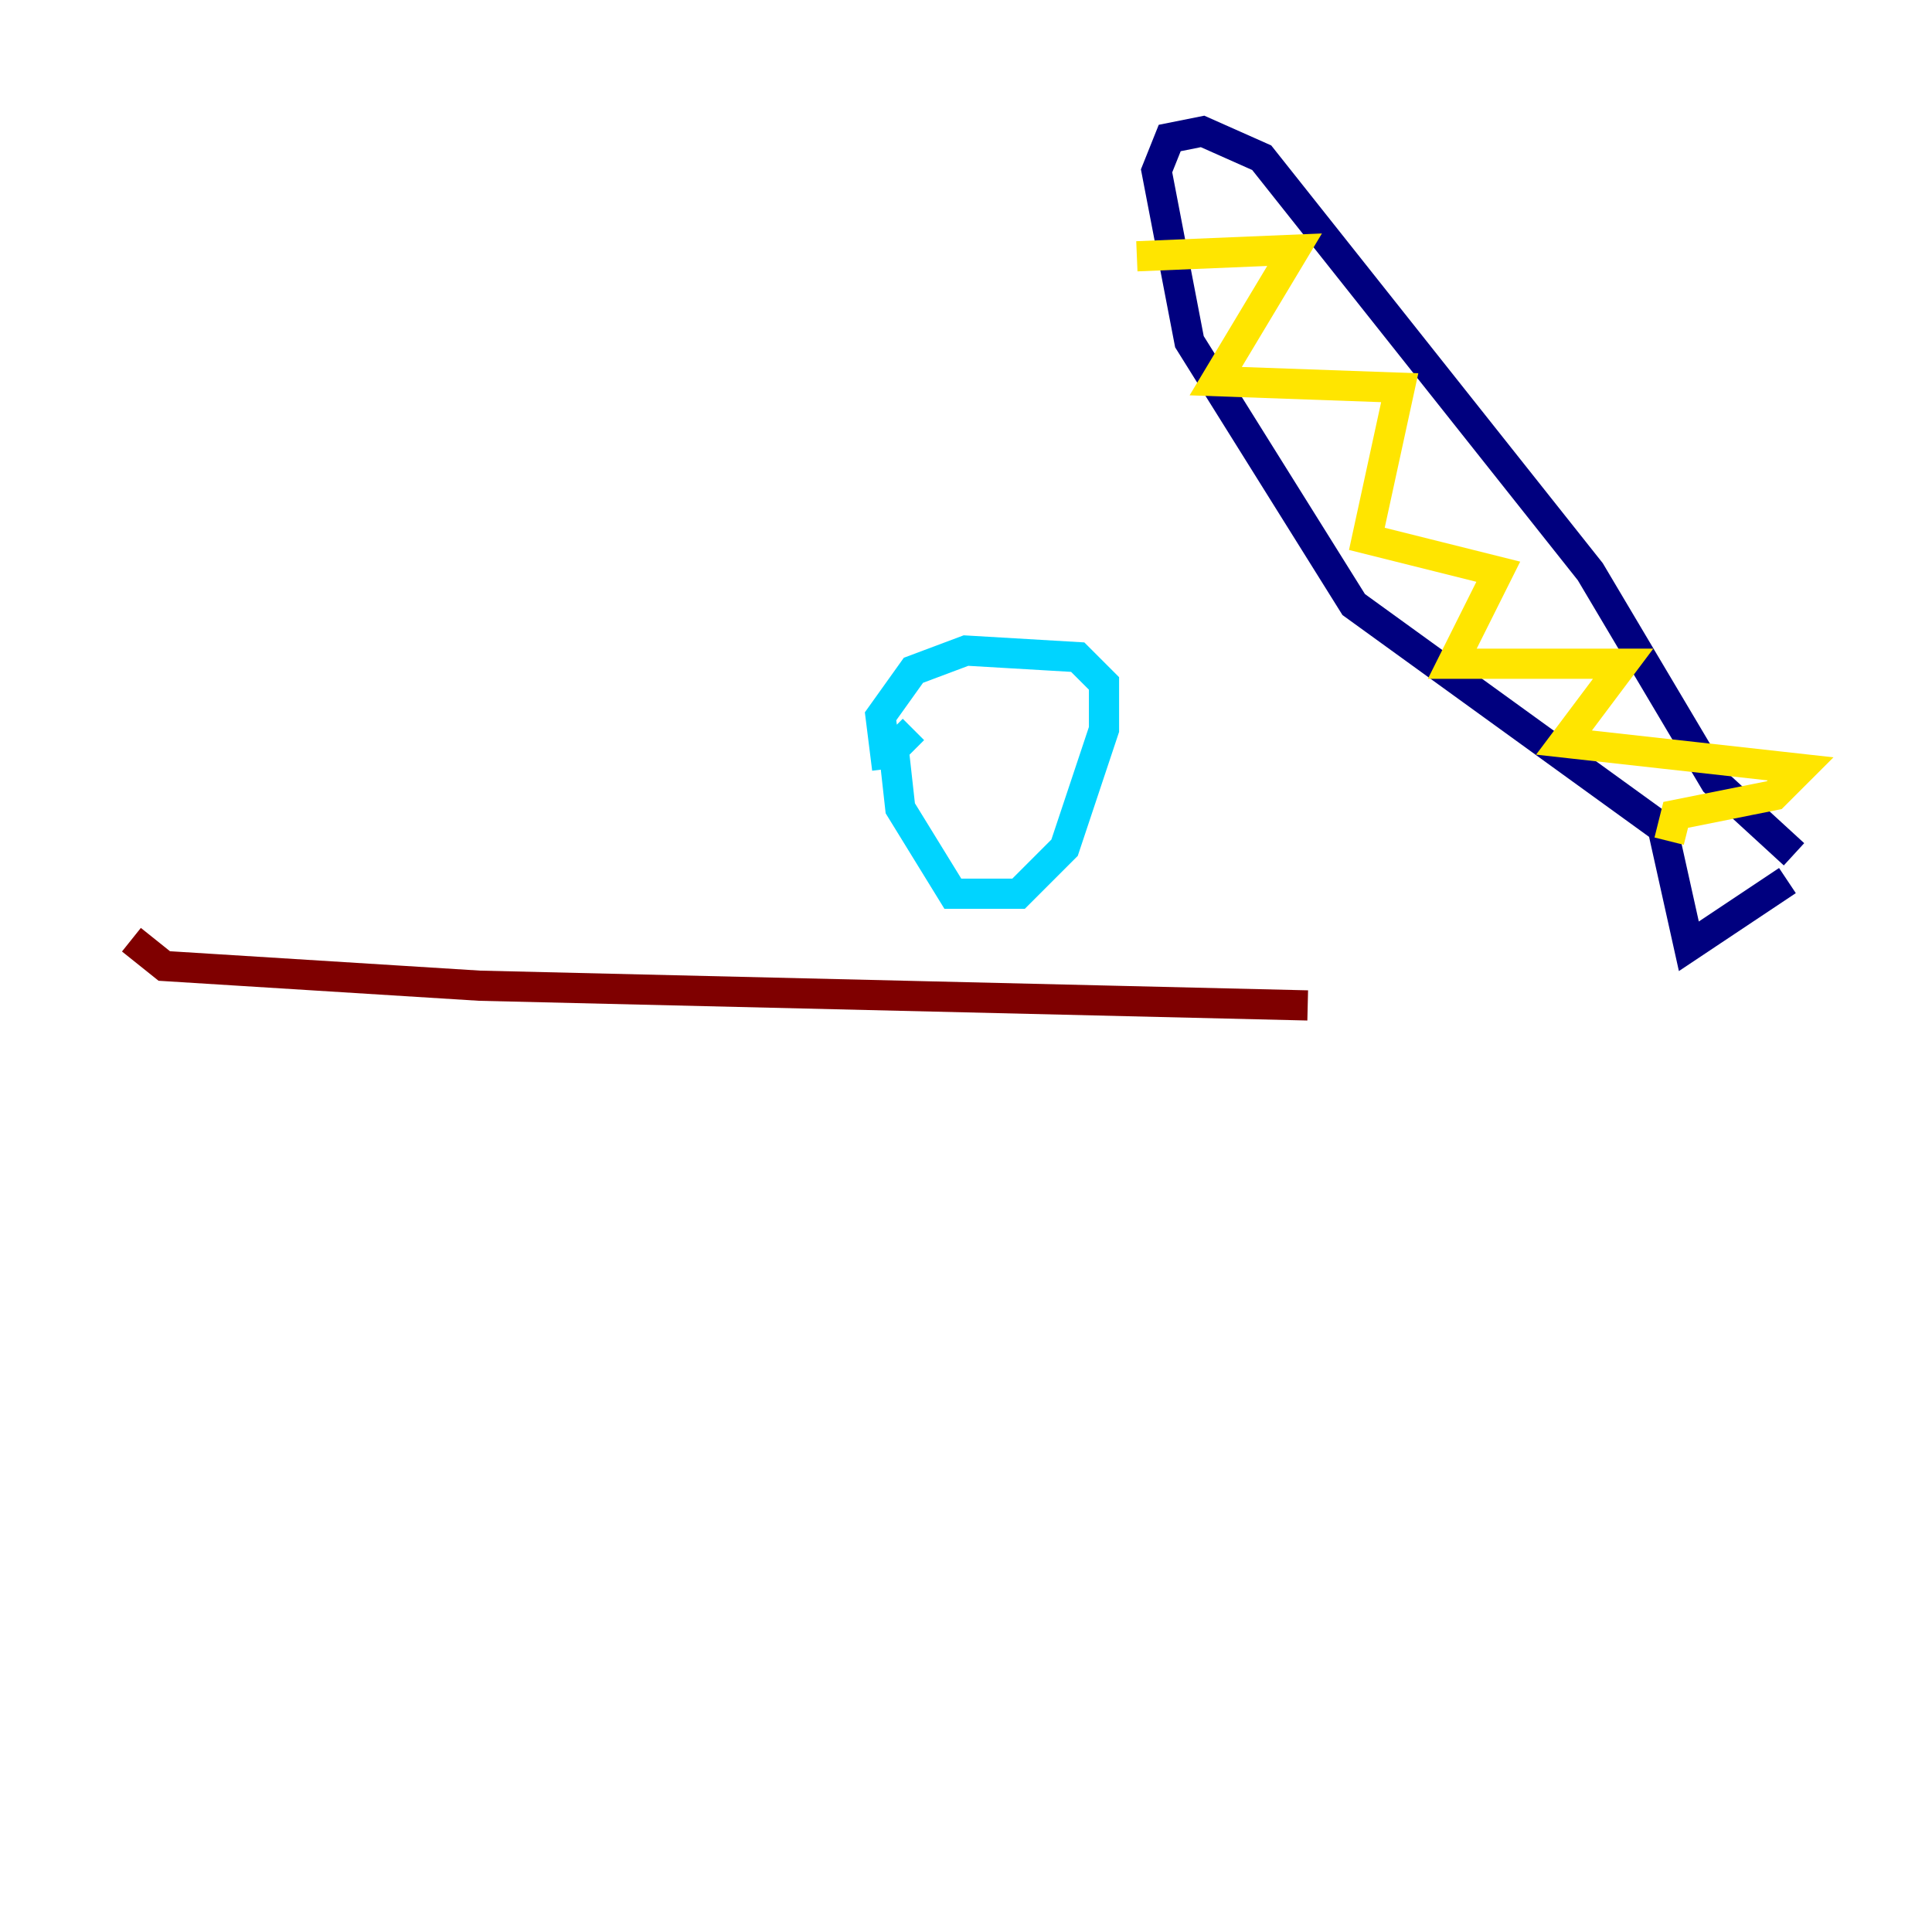 <?xml version="1.0" encoding="utf-8" ?>
<svg baseProfile="tiny" height="128" version="1.2" viewBox="0,0,128,128" width="128" xmlns="http://www.w3.org/2000/svg" xmlns:ev="http://www.w3.org/2001/xml-events" xmlns:xlink="http://www.w3.org/1999/xlink"><defs /><polyline fill="none" points="118.422,58.34 111.891,62.694 110.15,54.857 89.687,40.054 78.803,22.64 76.626,11.32 77.497,9.143 79.674,8.707 83.592,10.449 105.361,37.878 113.633,51.809 118.857,56.599" stroke="#00007f" stroke-width="2" /><polyline fill="none" points="60.517,48.327 59.211,49.633 59.646,53.551 63.129,59.211 67.483,59.211 70.531,56.163 73.143,48.327 73.143,45.279 71.401,43.537 64.0,43.102 60.517,44.408 58.34,47.456 58.776,50.939" stroke="#00d4ff" stroke-width="2" /><polyline fill="none" points="75.32,16.98 85.769,16.544 80.544,25.252 92.735,25.687 90.558,35.701 99.265,37.878 96.218,43.973 107.537,43.973 103.619,49.197 119.293,50.939 117.551,52.68 111.02,53.986 110.585,55.728" stroke="#ffe500" stroke-width="2" /><polyline fill="none" points="86.639,66.612 31.782,65.306 10.884,64.0 8.707,62.258" stroke="#7f0000" stroke-width="2" /></svg>